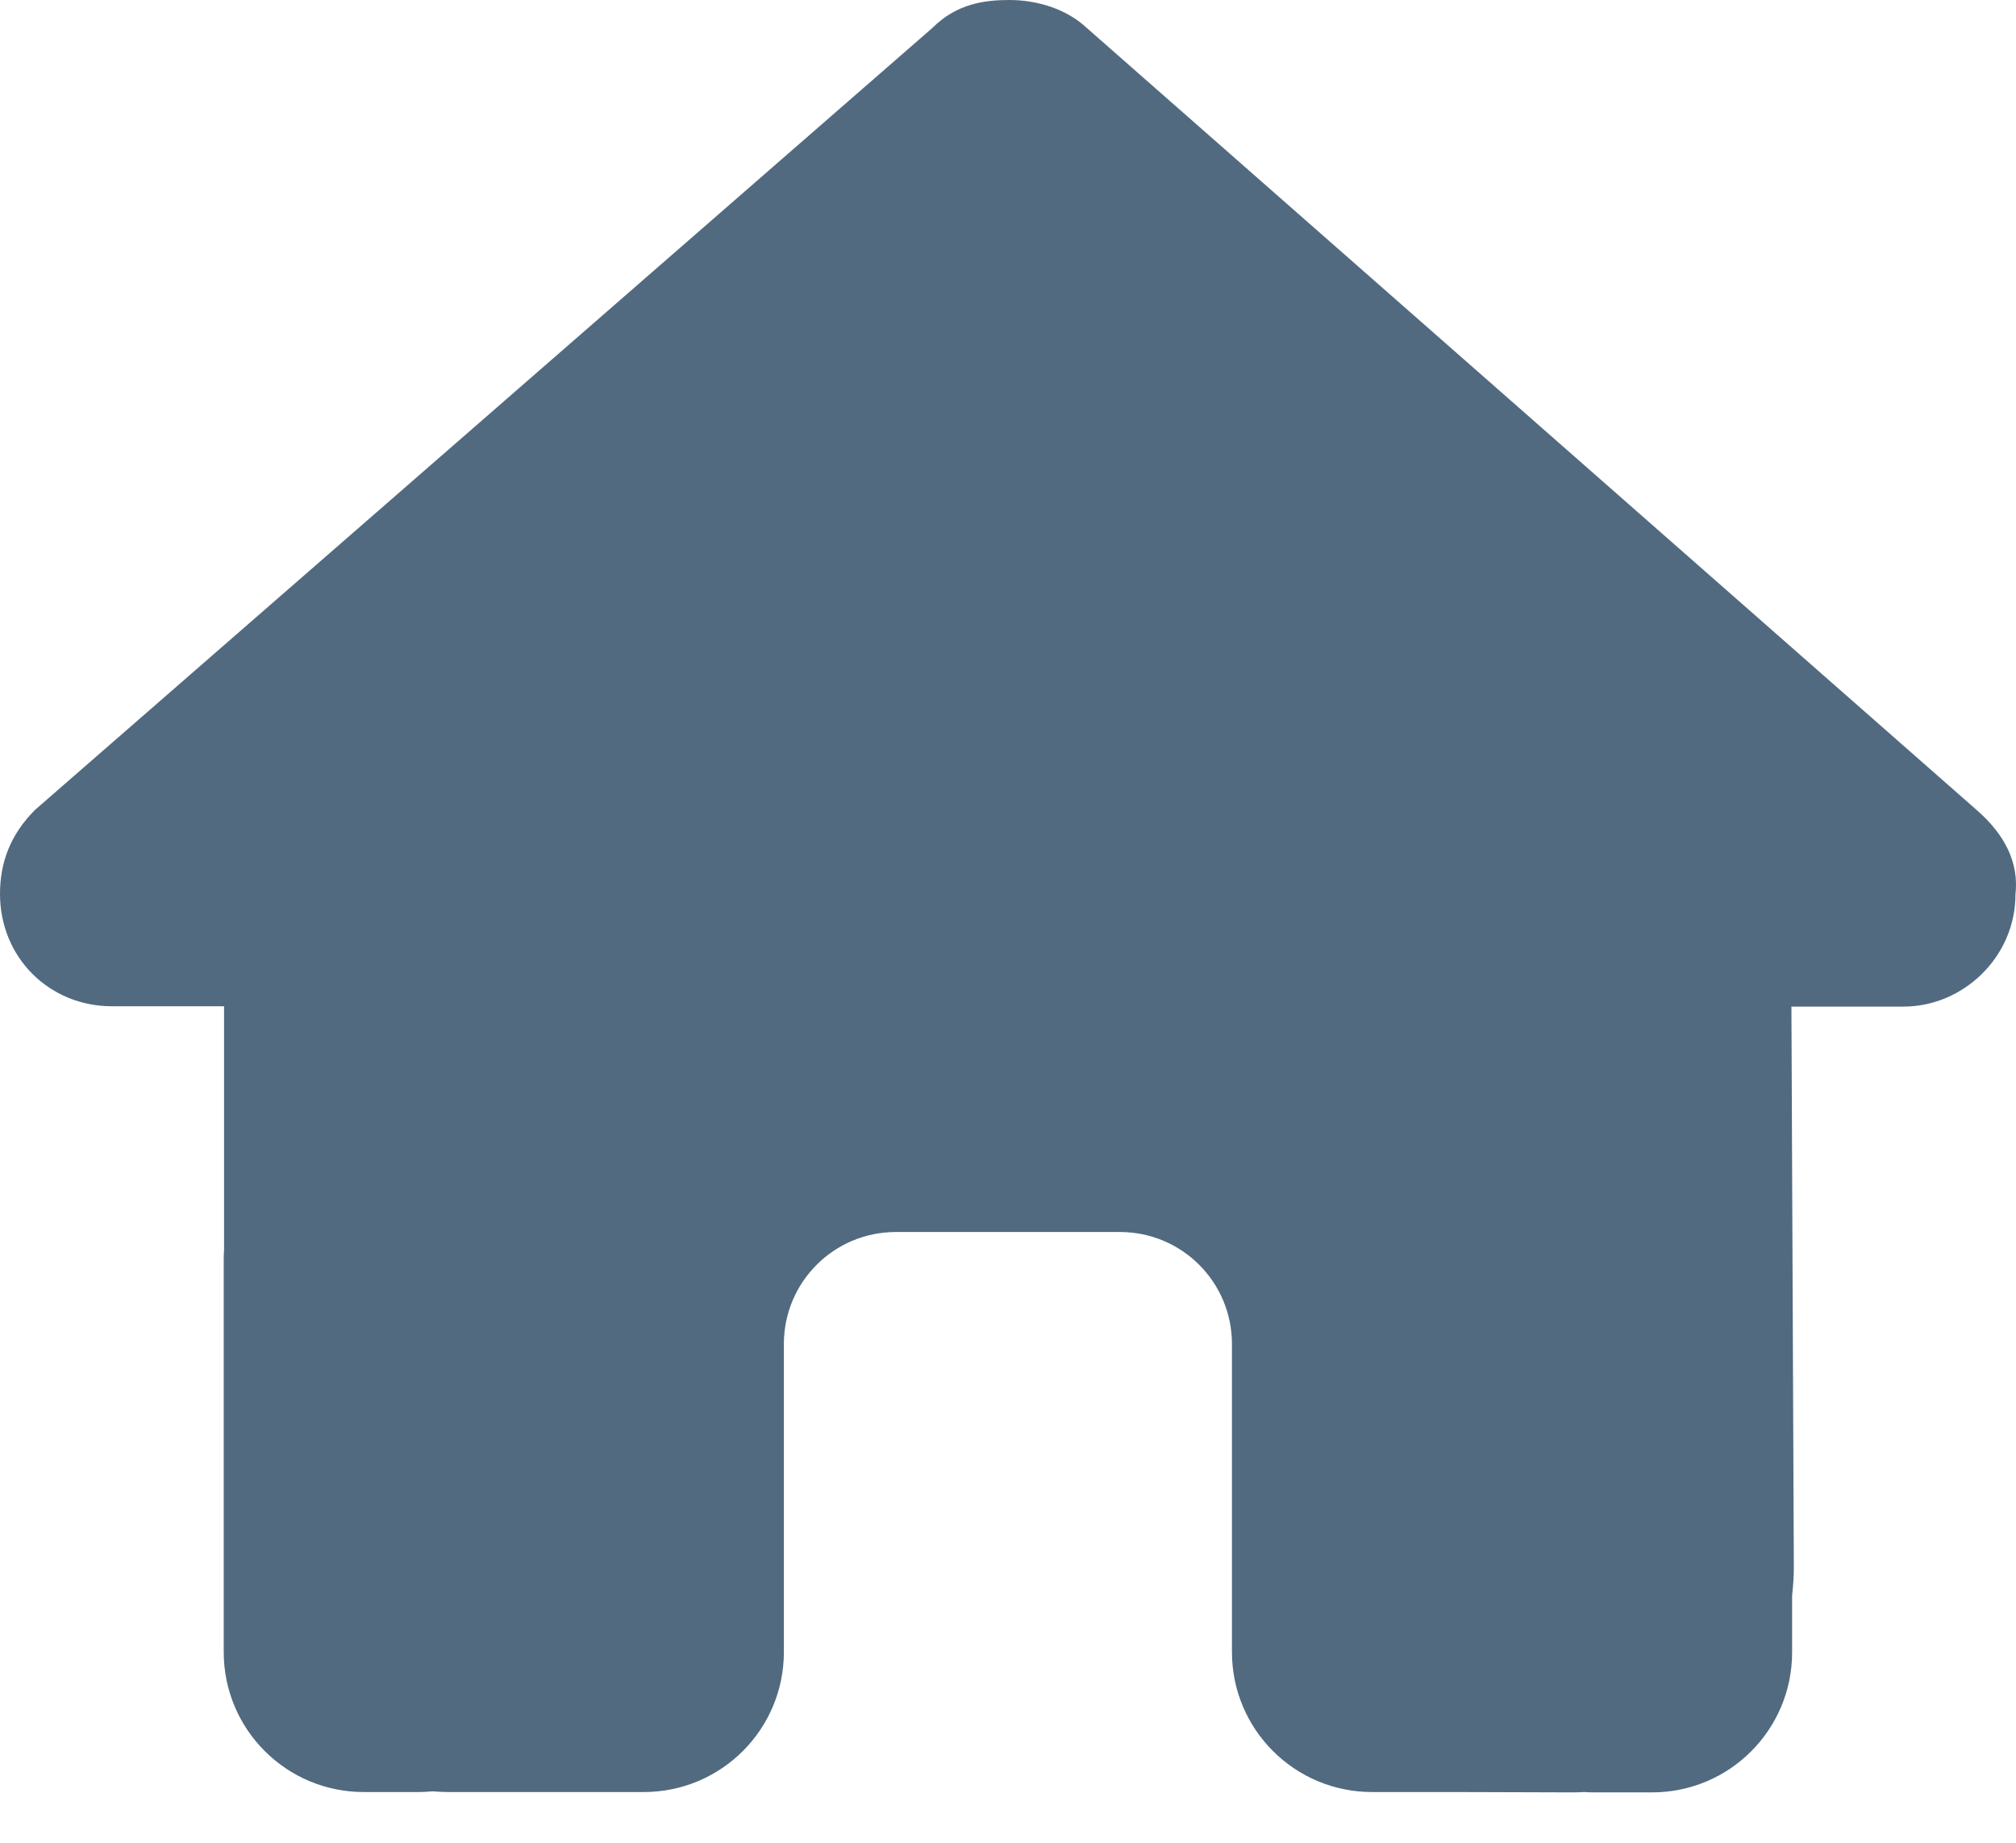 <svg width="35" height="32" viewBox="0 0 35 32" fill="none" xmlns="http://www.w3.org/2000/svg">
<path d="M34.991 15.529C34.991 16.623 34.079 17.48 33.046 17.48H31.101L31.143 27.217C31.143 27.381 31.131 27.545 31.113 27.709V28.694C31.113 30.037 30.025 31.125 28.682 31.125H27.709C27.643 31.125 27.576 31.125 27.509 31.119C27.424 31.125 27.339 31.125 27.254 31.125L25.278 31.119H23.82C22.476 31.119 21.388 30.031 21.388 28.688V27.229V23.339C21.388 22.264 20.519 21.394 19.443 21.394H15.553C14.478 21.394 13.609 22.264 13.609 23.339V27.229V28.688C13.609 30.031 12.521 31.119 11.177 31.119H9.719H7.78C7.689 31.119 7.597 31.113 7.506 31.107C7.433 31.113 7.36 31.119 7.287 31.119H6.315C4.972 31.119 3.884 30.031 3.884 28.688V21.881C3.884 21.826 3.884 21.765 3.89 21.71V17.474H1.945C0.851 17.474 0 16.623 0 15.523C0 14.976 0.182 14.49 0.608 14.064L16.186 0.486C16.611 0.061 17.097 0 17.523 0C17.948 0 18.434 0.122 18.799 0.425L34.322 14.07C34.809 14.496 35.052 14.982 34.991 15.529Z" fill="#516A80"/>
</svg>
